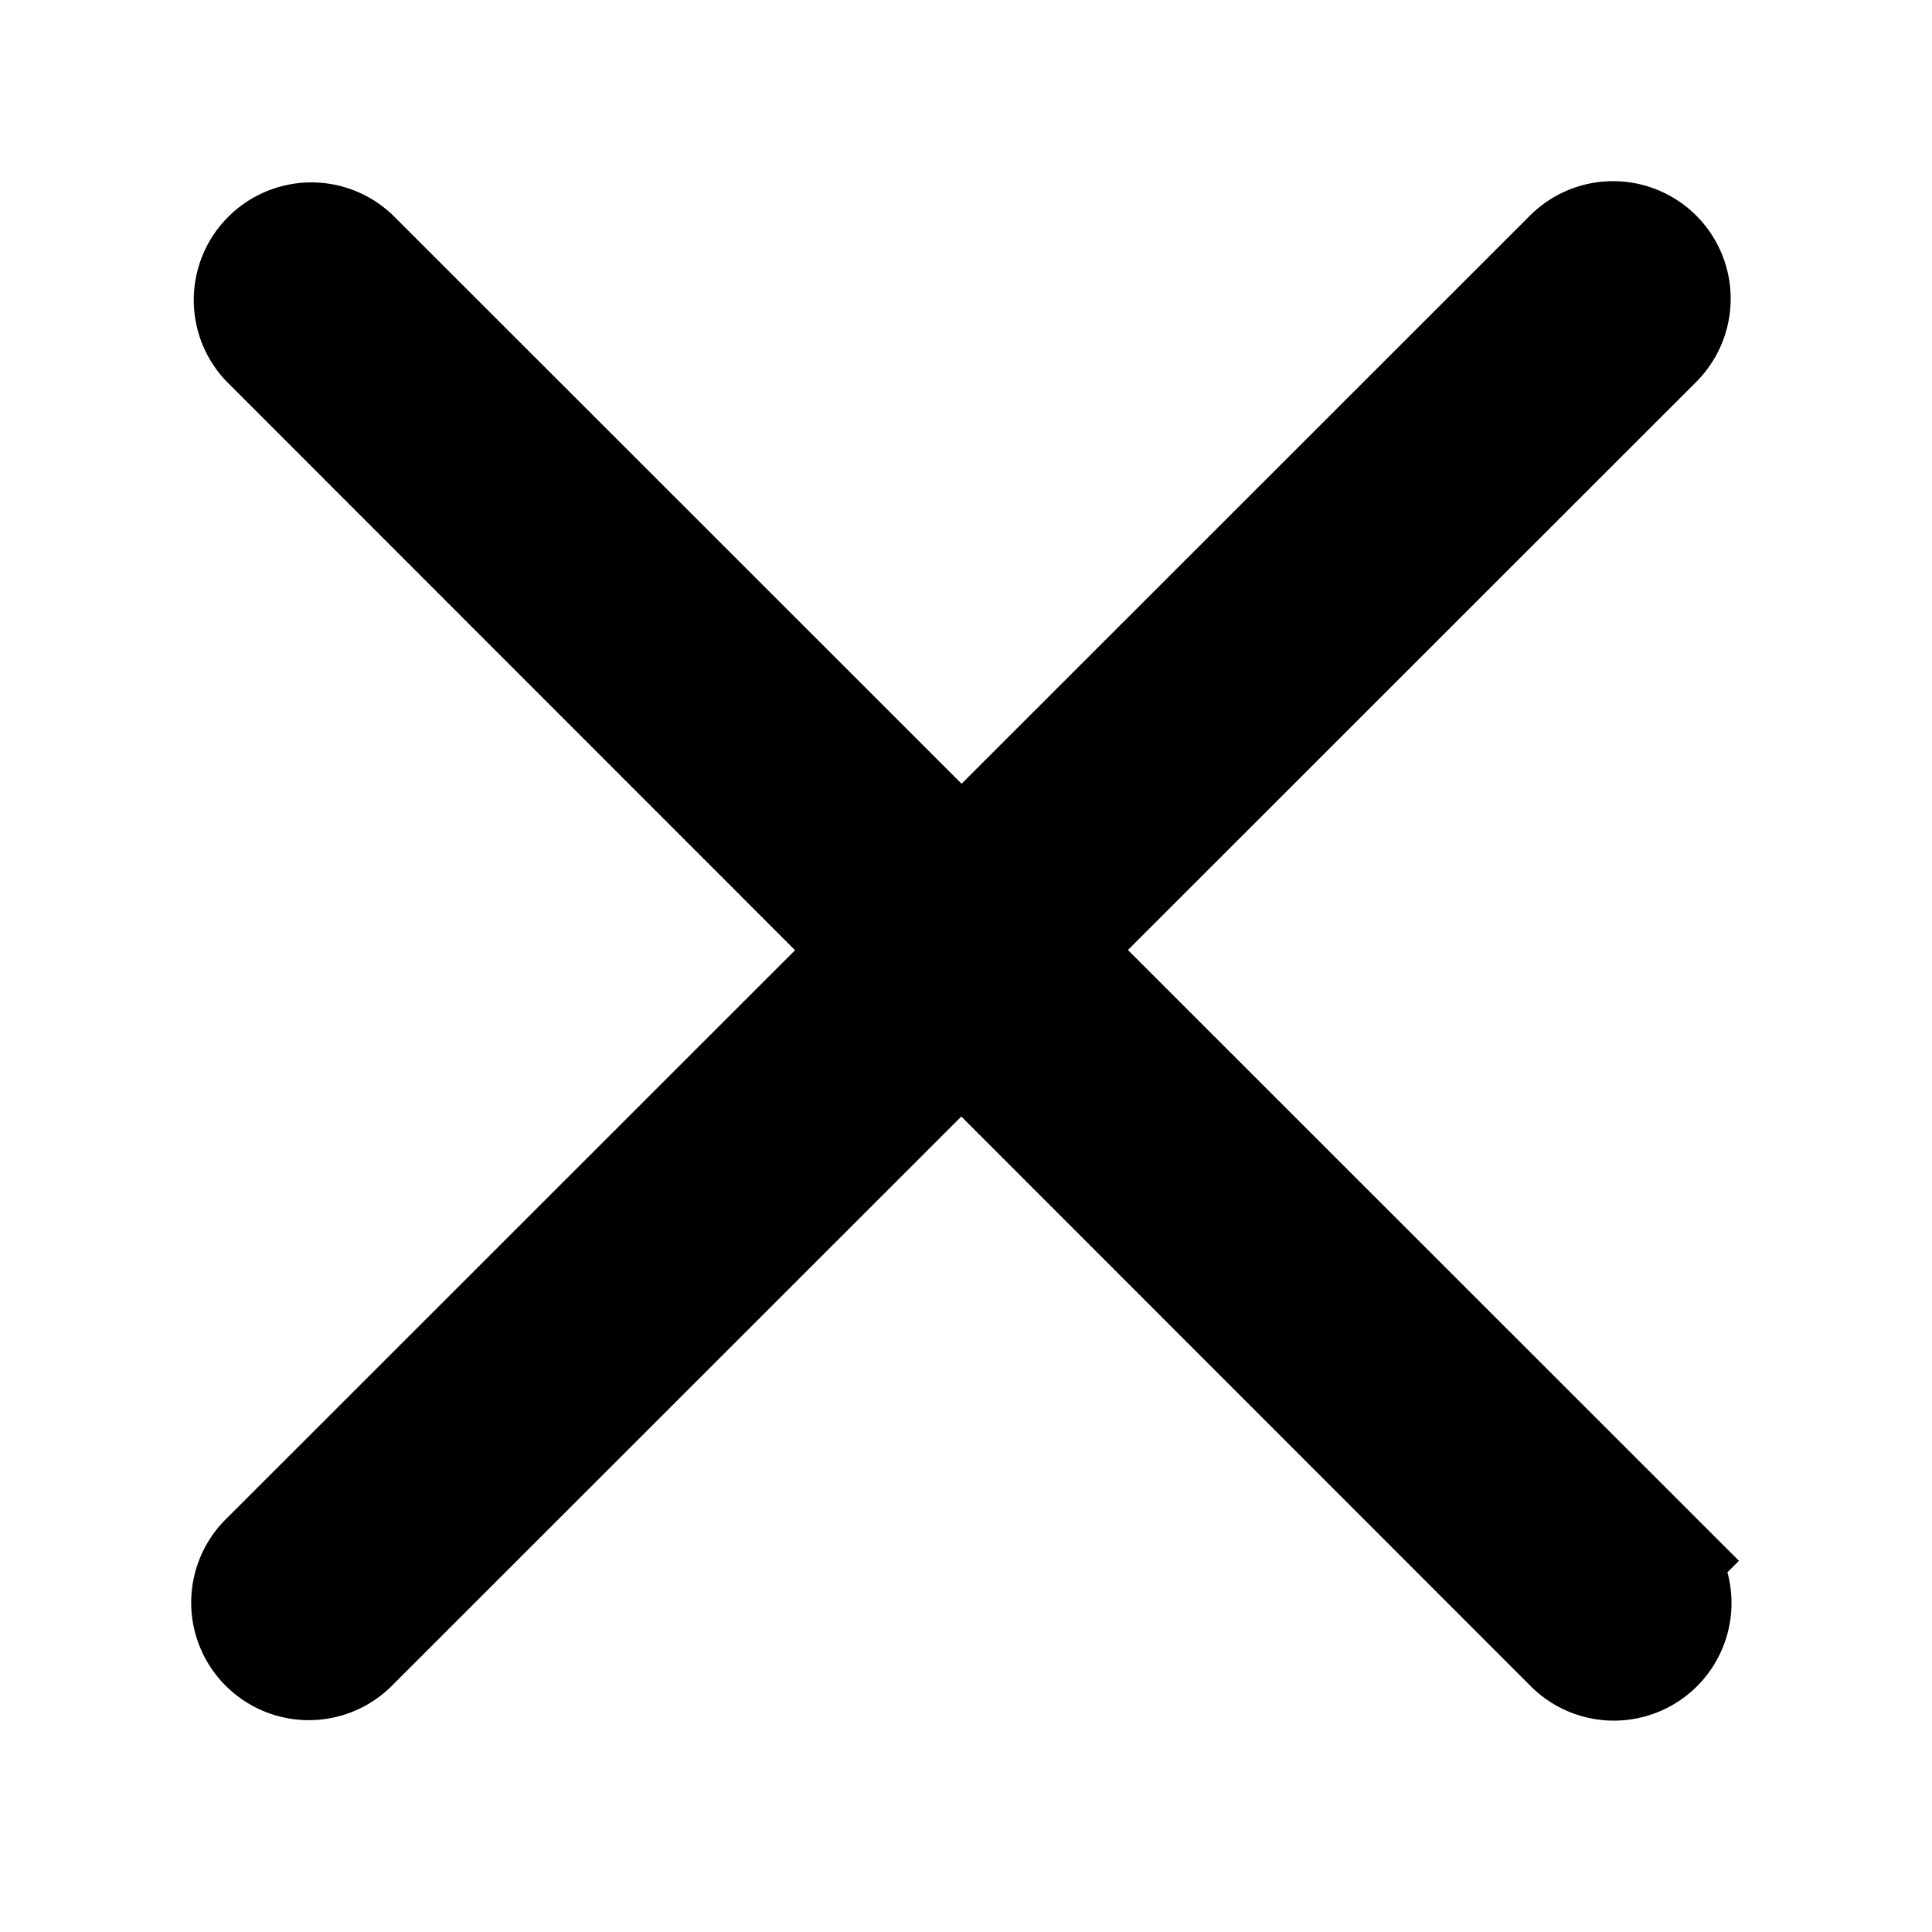 <svg id="cross_btn" xmlns="http://www.w3.org/2000/svg" xmlns:xlink="http://www.w3.org/1999/xlink" width="16" height="16" viewBox="0 0 16 16"><defs><style>.a{fill:currentColor;stroke:currentColor;}.b{clip-path:url(#a);}</style><clipPath id="a"><rect class="a" width="16" height="16" transform="translate(18.906 40)"/></clipPath></defs><g class="b" transform="translate(-18.906 -40)"><g transform="translate(21 42)"><path class="a" d="M11.6.139a.474.474,0,0,0-.67,0L.139,10.926a.474.474,0,1,0,.67.67L11.6.809A.474.474,0,0,0,11.6.139Z" transform="translate(0 0)"/><g transform="translate(0 0)"><path class="a" d="M11.6,10.926.809.139a.474.474,0,0,0-.67.67L10.926,11.6a.474.474,0,1,0,.67-.67Z" transform="translate(0 0)"/></g></g></g></svg>